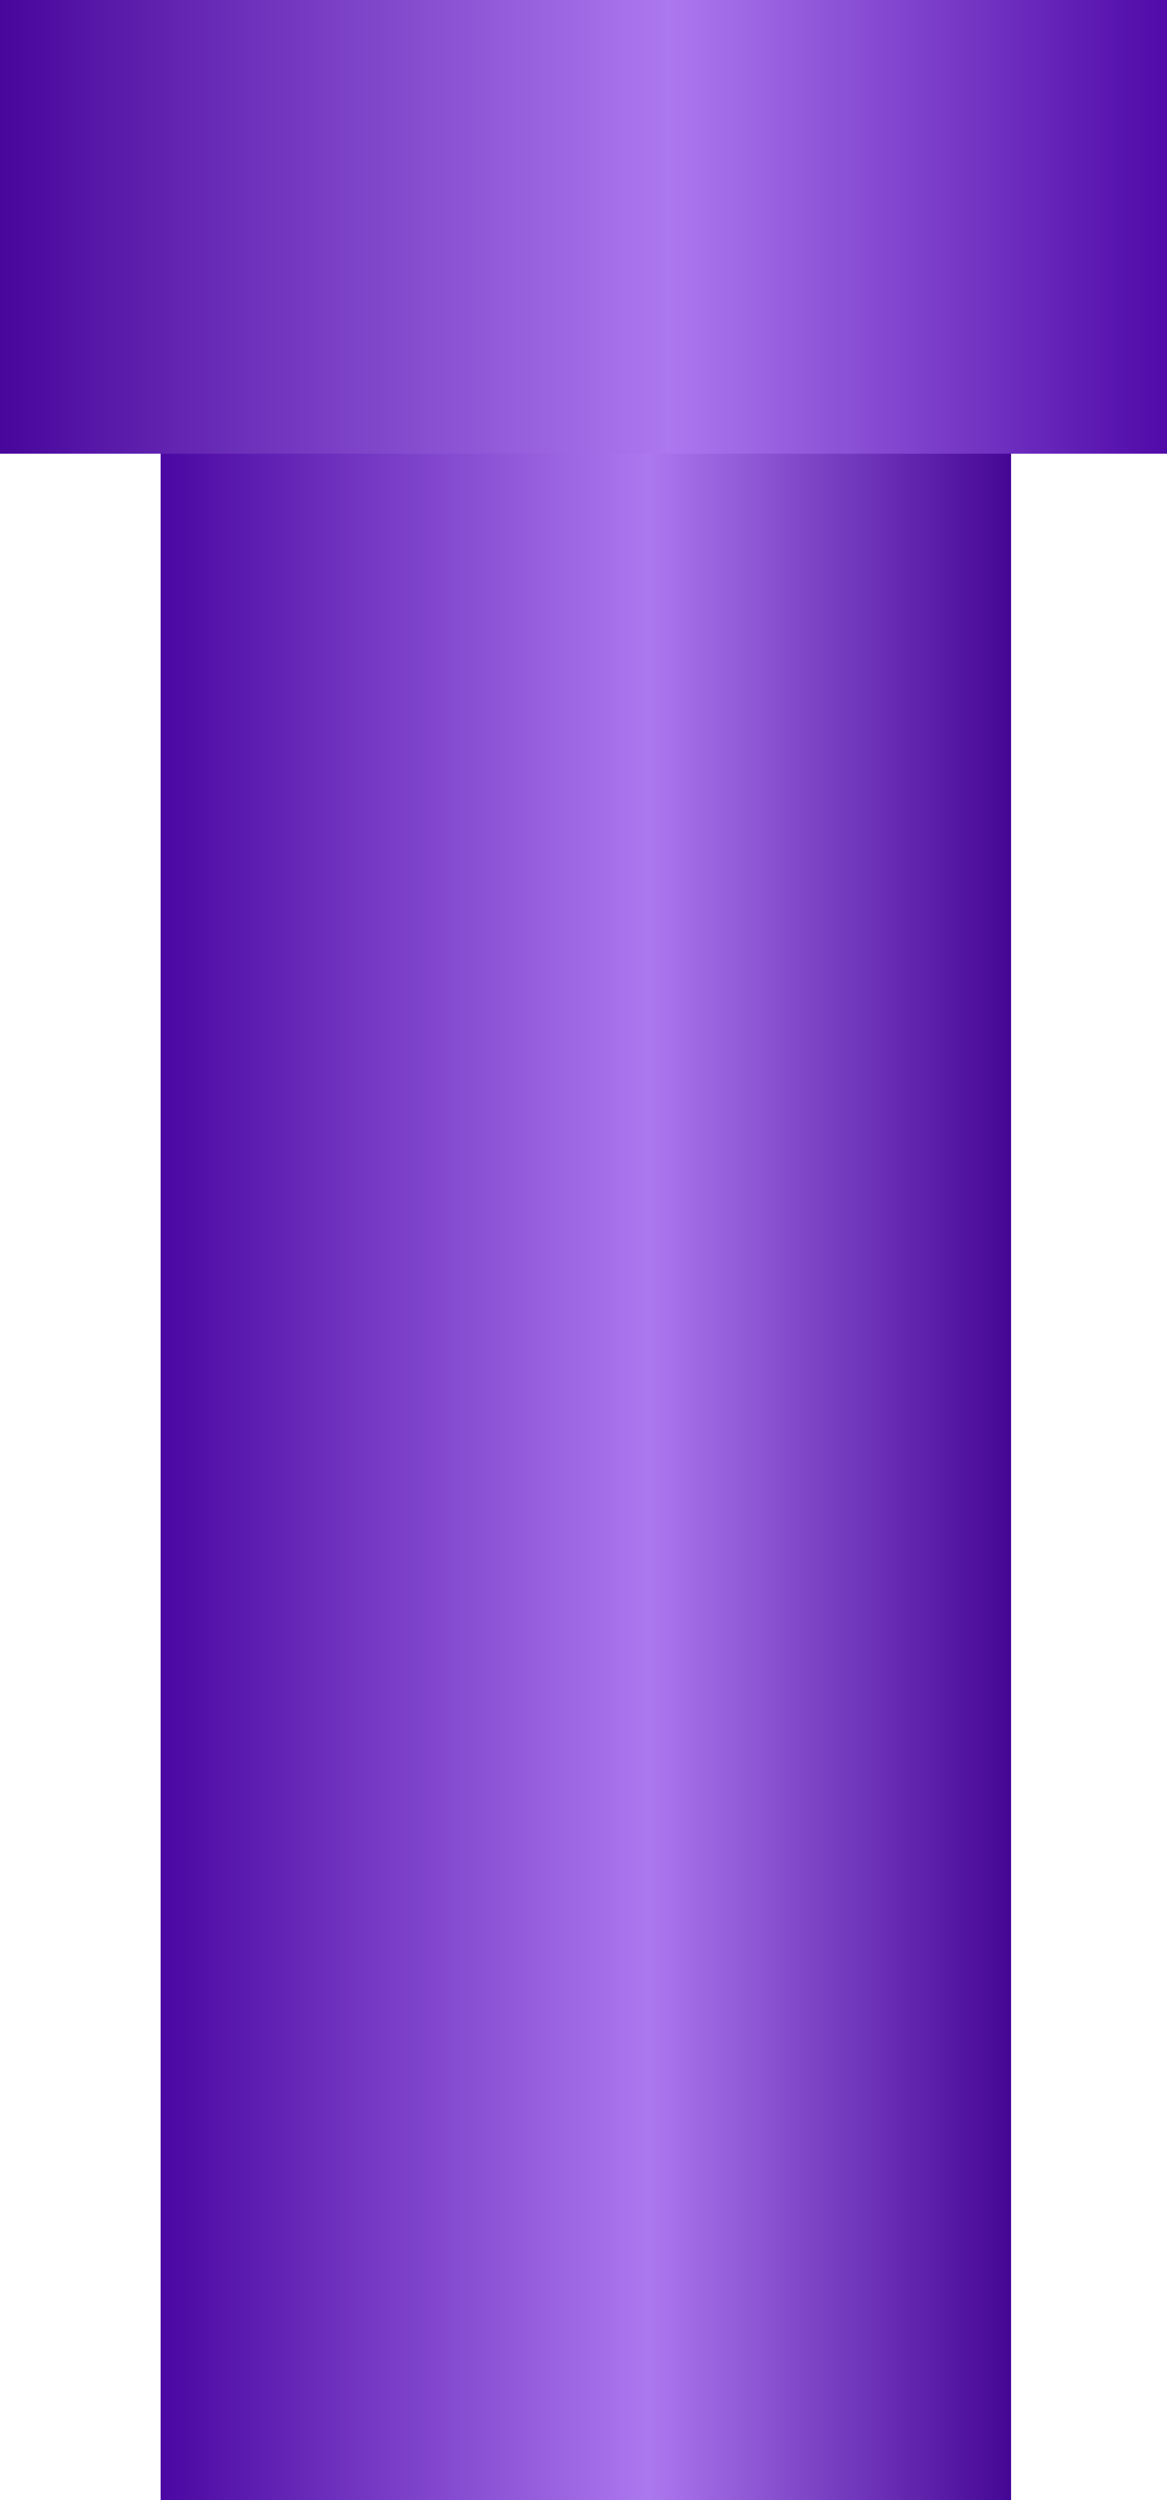 <svg width="247" height="529" viewBox="0 0 247 529" fill="none" xmlns="http://www.w3.org/2000/svg">
<rect x="34" y="46" width="180" height="486" fill="url(#paint0_linear_20_720)"/>
<rect width="247" height="96" fill="url(#paint1_linear_20_720)"/>
<defs>
<linearGradient id="paint0_linear_20_720" x1="34" y1="235.722" x2="214" y2="235.722" gradientUnits="userSpaceOnUse">
<stop stop-color="#4B07A2"/>
<stop offset="0.573" stop-color="#AC78EF"/>
<stop offset="1" stop-color="#450695"/>
</linearGradient>
<linearGradient id="paint1_linear_20_720" x1="-8.05974e-07" y1="37.476" x2="247" y2="37.476" gradientUnits="userSpaceOnUse">
<stop stop-color="#48069B"/>
<stop offset="0.573" stop-color="#AC78EF"/>
<stop offset="1" stop-color="#500AA8"/>
</linearGradient>
</defs>
</svg>
